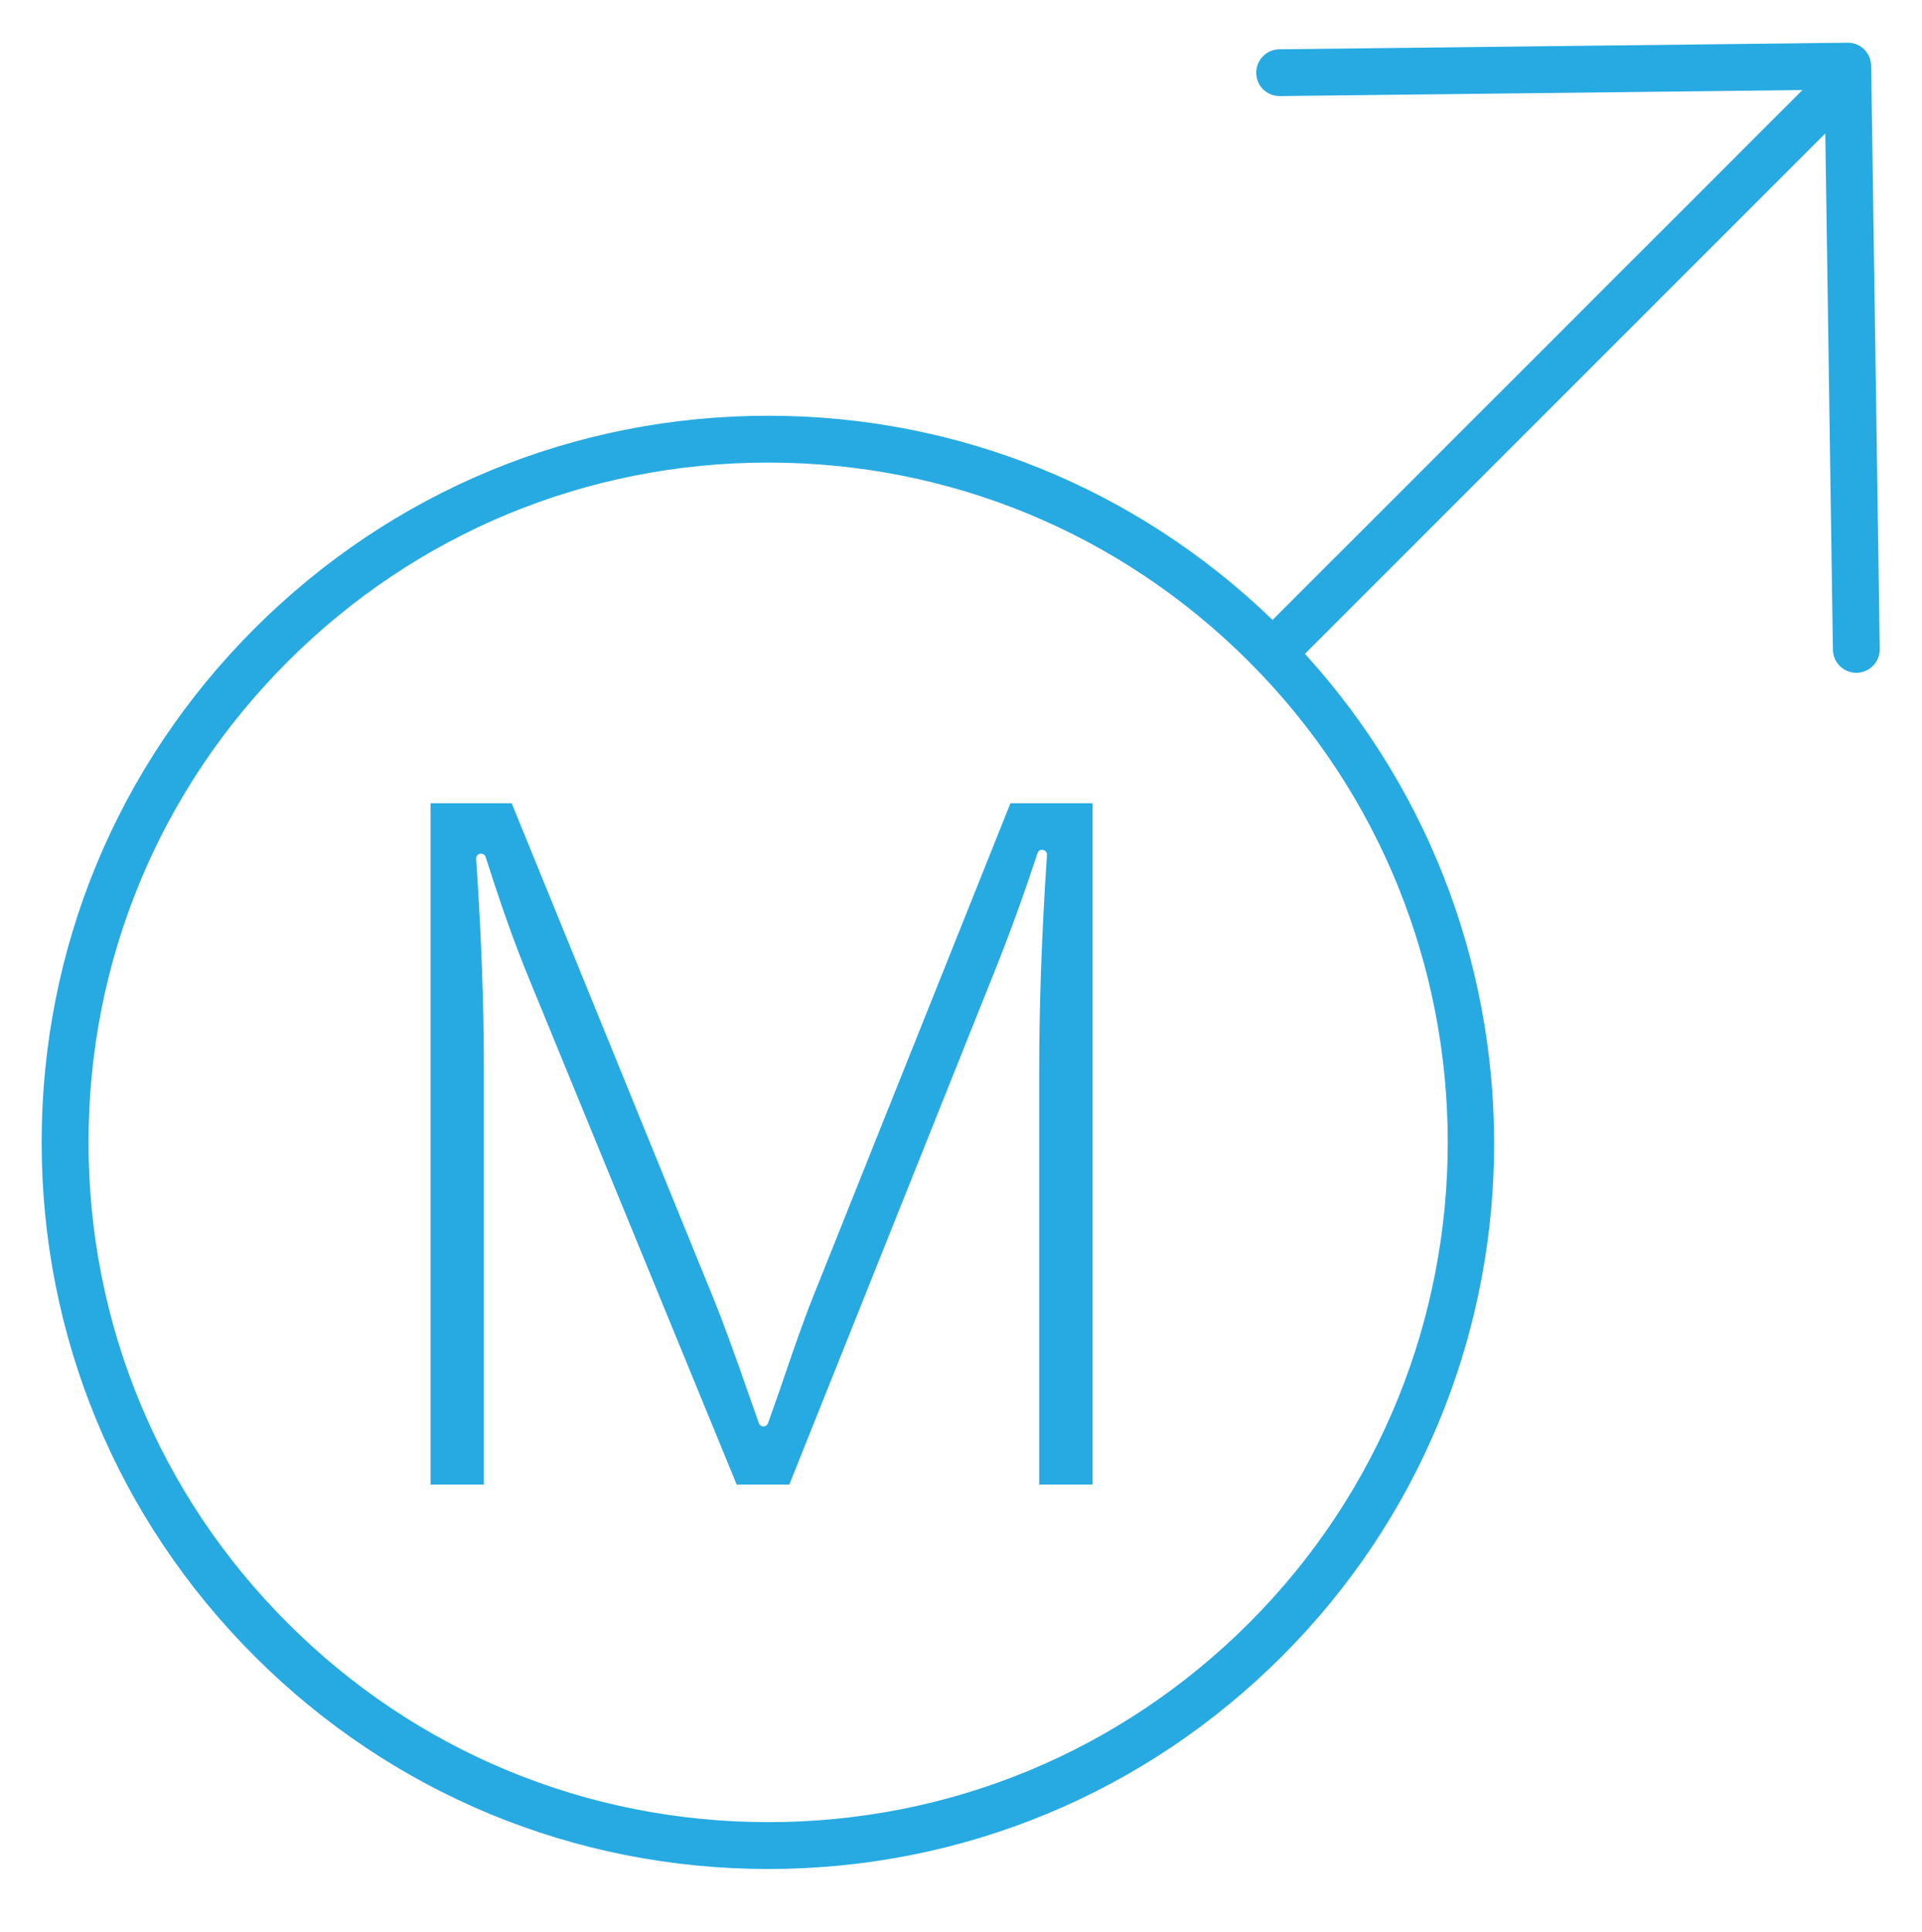 <?xml version="1.0" encoding="utf-8"?>
<!-- Generator: Adobe Illustrator 16.0.0, SVG Export Plug-In . SVG Version: 6.00 Build 0)  -->
<svg version="1.2" baseProfile="tiny" id="Layer_1" xmlns="http://www.w3.org/2000/svg" xmlns:xlink="http://www.w3.org/1999/xlink"
	 x="0px" y="0px" width="49.25px" height="49.5px" viewBox="0 0 49.25 49.5" xml:space="preserve">
<path fill="#27AAE1" d="M47.947,1.686c-0.005-0.331-0.272-0.596-0.607-0.591L32.783,1.263c-0.332,0.004-0.597,0.275-0.593,0.607
	c0.004,0.331,0.266,0.593,0.607,0.592l13.389-0.154L32.609,15.885c-3.489-3.37-8.06-5.232-12.922-5.232
	c-4.974,0-9.649,1.938-13.166,5.454c-3.517,3.517-5.454,8.192-5.454,13.165c0,4.974,1.937,9.649,5.454,13.166
	c3.517,3.517,8.192,5.454,13.166,5.454c4.973,0,9.649-1.937,13.166-5.454c7.051-7.052,7.231-18.386,0.585-25.684L46.772,3.419
	l0.195,13.23c0.005,0.328,0.272,0.591,0.6,0.591c0.003,0,0.006,0,0.009,0c0.332-0.005,0.596-0.278,0.591-0.608L47.947,1.686z
	 M32.005,41.59c-3.291,3.289-7.665,5.101-12.317,5.101S10.66,44.879,7.37,41.59c-3.29-3.291-5.102-7.666-5.102-12.319
	c0-4.652,1.812-9.026,5.102-12.316c3.29-3.29,7.665-5.102,12.317-5.102s9.027,1.812,12.317,5.102
	C38.796,23.746,38.796,34.798,32.005,41.59z"/>
<path fill="#27AAE1" d="M20.129,35.183c-0.147,0.429-0.294,0.859-0.449,1.286c-0.018,0.049-0.065,0.082-0.118,0.082l0,0
	c-0.053,0-0.1-0.033-0.117-0.083c-0.092-0.258-0.182-0.516-0.272-0.773c-0.295-0.843-0.601-1.715-0.944-2.554l-5.117-12.559h-2.079
	v17.459h1.366V27.422c0-1.696-0.065-3.466-0.198-5.414c-0.004-0.063,0.039-0.12,0.101-0.131c0.062-0.012,0.124,0.024,0.143,0.084
	c0.287,0.902,0.679,2.086,1.165,3.248l5.267,12.832h1.349l5.191-12.979c0.421-1.04,0.813-2.117,1.167-3.2
	c0.019-0.061,0.077-0.097,0.143-0.084c0.062,0.012,0.105,0.068,0.101,0.131c-0.134,2.005-0.199,3.825-0.199,5.562v10.57h1.367
	V20.582h-2.104l-5.042,12.607C20.59,33.84,20.355,34.522,20.129,35.183z"/>
</svg>
